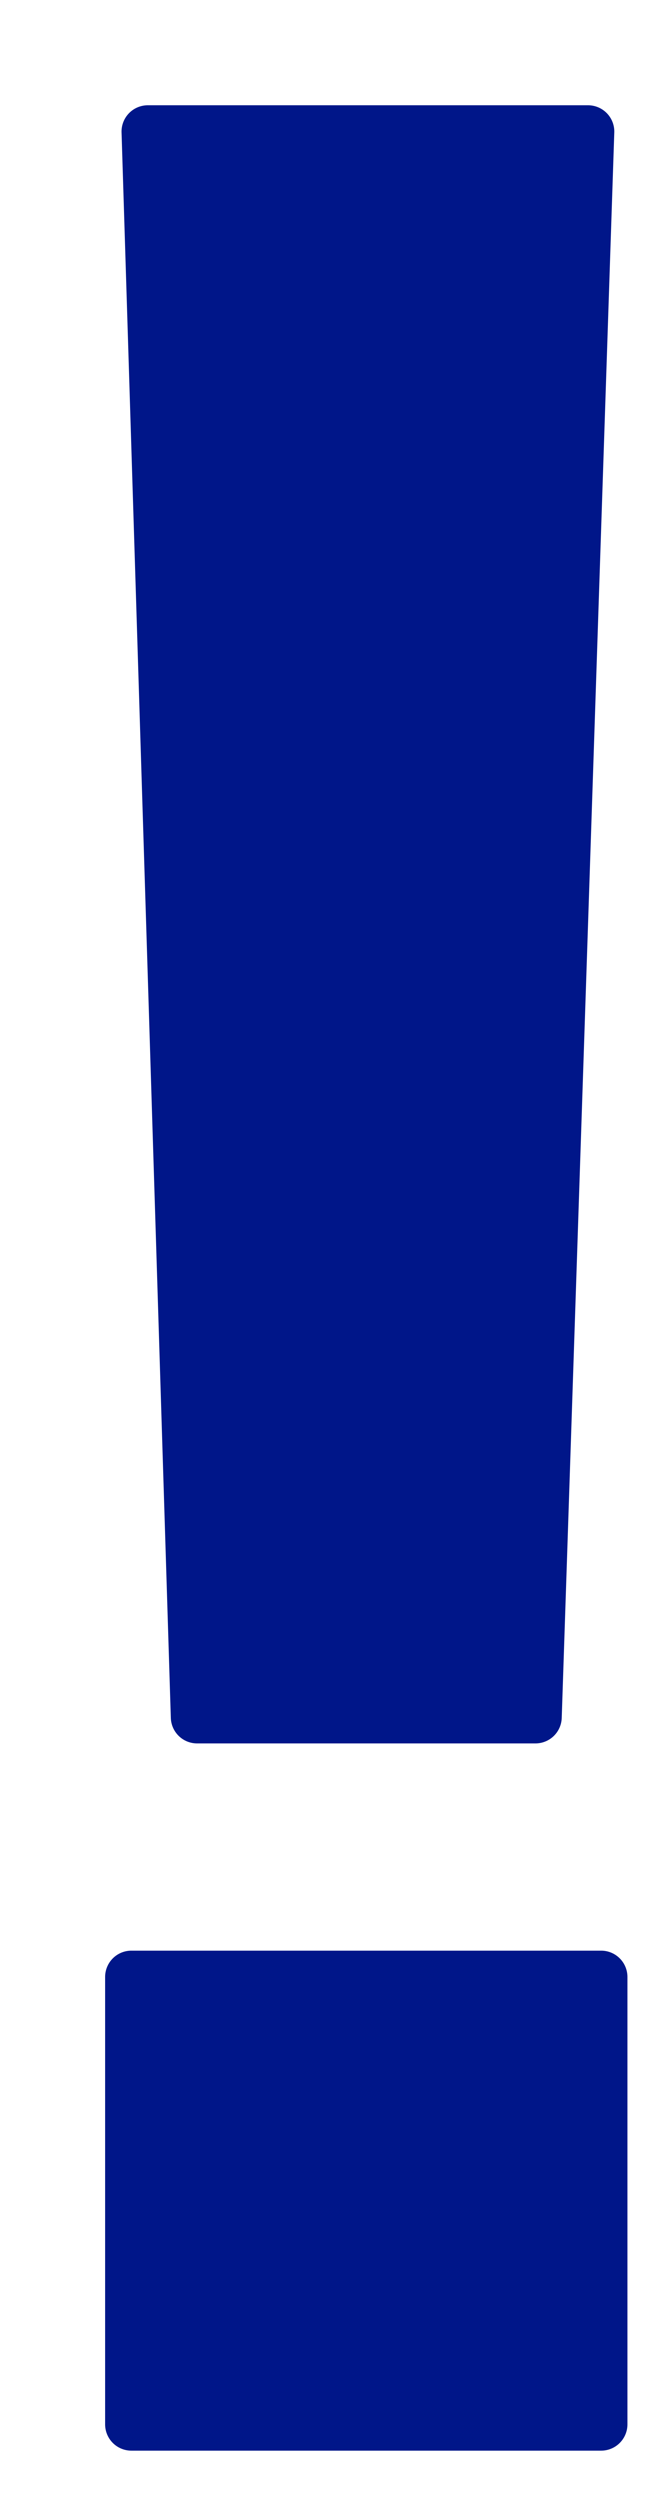 <svg width="5" height="19" viewBox="0 0 5 19" fill="none" xmlns="http://www.w3.org/2000/svg">
    <path d="M1.4 13.053a.1.1 0 0 0 .1.097h2.575a.1.1 0 0 0 .1-.097l.4-12.05a.1.1 0 0 0-.1-.103h-3.35a.1.1 0 0 0-.1.103l.375 12.05zm-.5 5.372a.1.1 0 0 0 .1.1h3.575a.1.1 0 0 0 .1-.1v-3.4a.1.1 0 0 0-.1-.1H1a.1.1 0 0 0-.1.1v3.4z" fill="#001689" stroke="#001689" stroke-width=".2" stroke-linejoin="round"/>
</svg>
